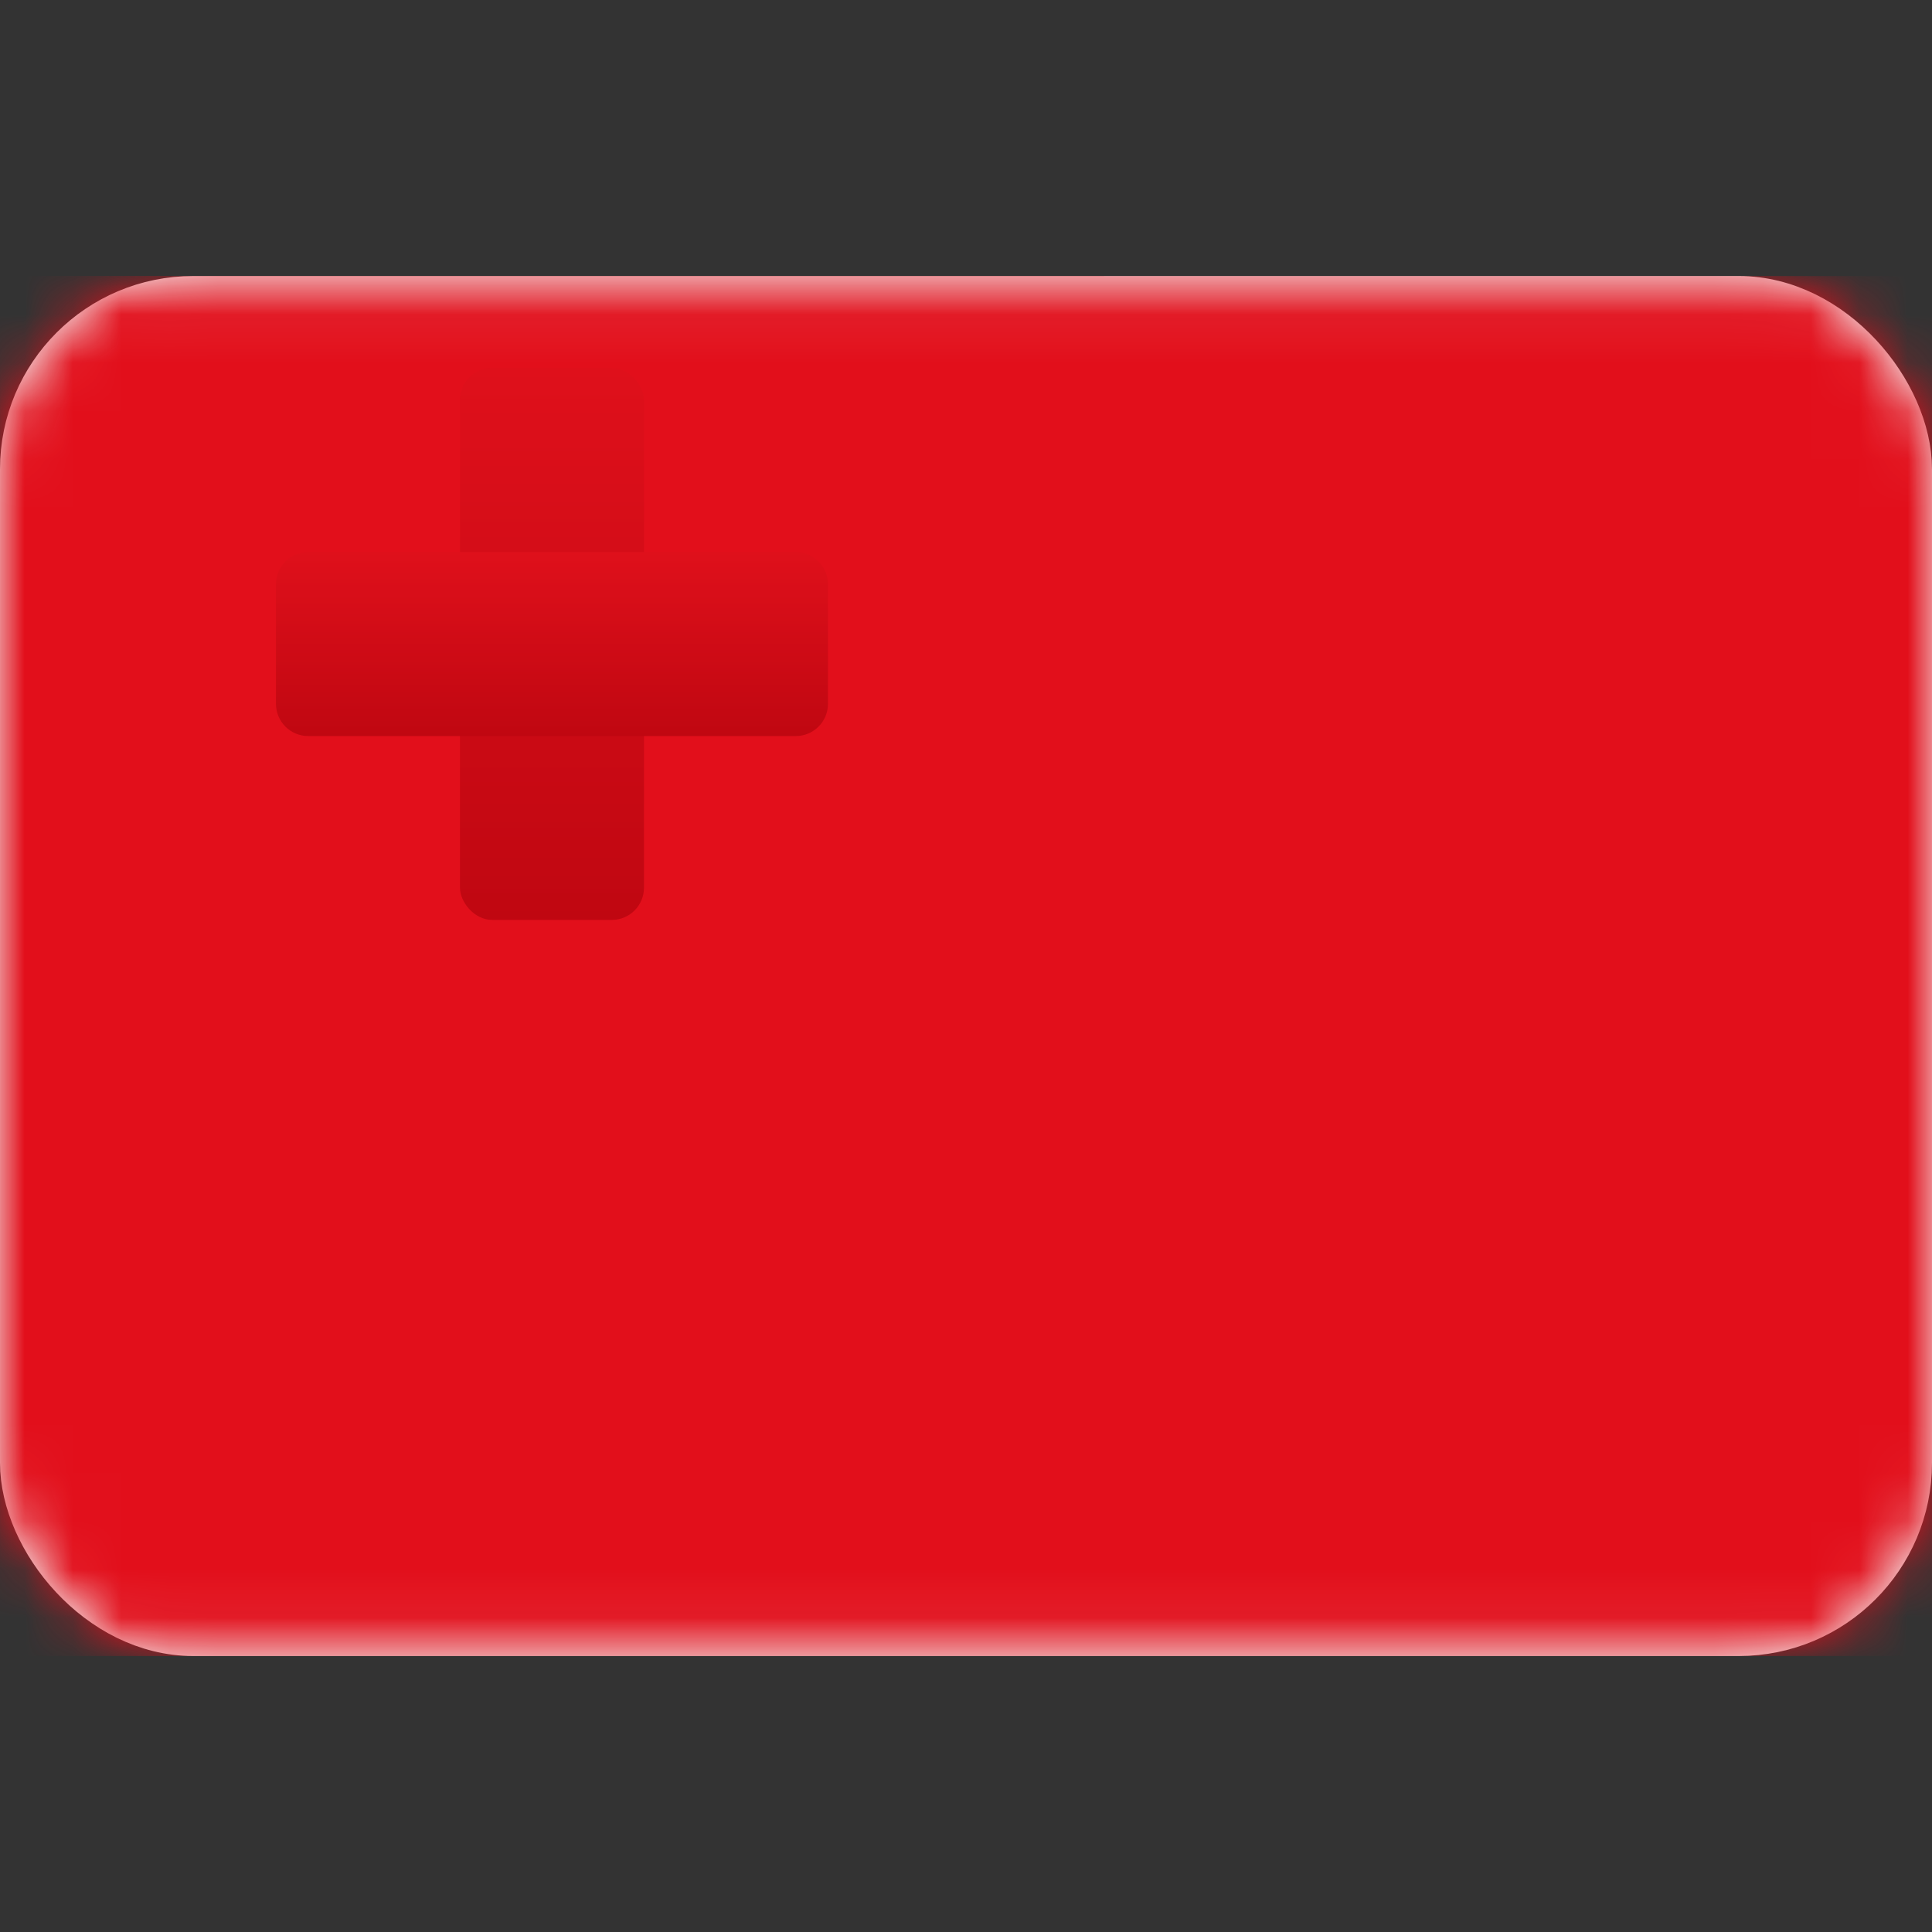 <svg width="40" height="40" viewBox="0 0 40 40" fill="none" xmlns="http://www.w3.org/2000/svg">
<rect x="0" y="0" width="40" height="40" fill="#333333" stroke="none"/>
<rect x="0.5" y="6.215" width="39" height="27.571" rx="3.5" fill="white" stroke="#F5F5F5"/>
<mask id="mask0_101_4420" style="mask-type:luminance" maskUnits="userSpaceOnUse" x="0" y="5" width="40" height="30">
<rect x="0.5" y="6.215" width="39" height="27.571" rx="3.5" fill="white" stroke="white"/>
</mask>
<g mask="url(#mask0_101_4420)">
<rect y="5.715" width="40" height="28.571" fill="#E20F1B"/>
<path fill-rule="evenodd" clip-rule="evenodd" d="M0 20.953H22.857V5.715H0V20.953Z" fill="#E20F1B"/>
<rect x="9.523" y="7.617" width="3.81" height="11.429" rx="0.667" fill="url(#paint0_linear_101_4420)"/>
<path fill-rule="evenodd" clip-rule="evenodd" d="M5.714 12.096C5.714 11.728 6.012 11.43 6.381 11.43H16.476C16.844 11.43 17.142 11.728 17.142 12.096V14.572C17.142 14.941 16.844 15.239 16.476 15.239H6.381C6.012 15.239 5.714 14.941 5.714 14.572V12.096Z" fill="url(#paint1_linear_101_4420)"/>
</g>
<defs>
<linearGradient id="paint0_linear_101_4420" x1="9.523" y1="7.617" x2="9.523" y2="19.046" gradientUnits="userSpaceOnUse">
<stop stop-color="#DF101B"/>
<stop offset="1" stop-color="#C00711"/>
</linearGradient>
<linearGradient id="paint1_linear_101_4420" x1="5.714" y1="11.43" x2="5.714" y2="15.239" gradientUnits="userSpaceOnUse">
<stop stop-color="#DF101B"/>
<stop offset="1" stop-color="#C00711"/>
</linearGradient>
</defs>
</svg>
